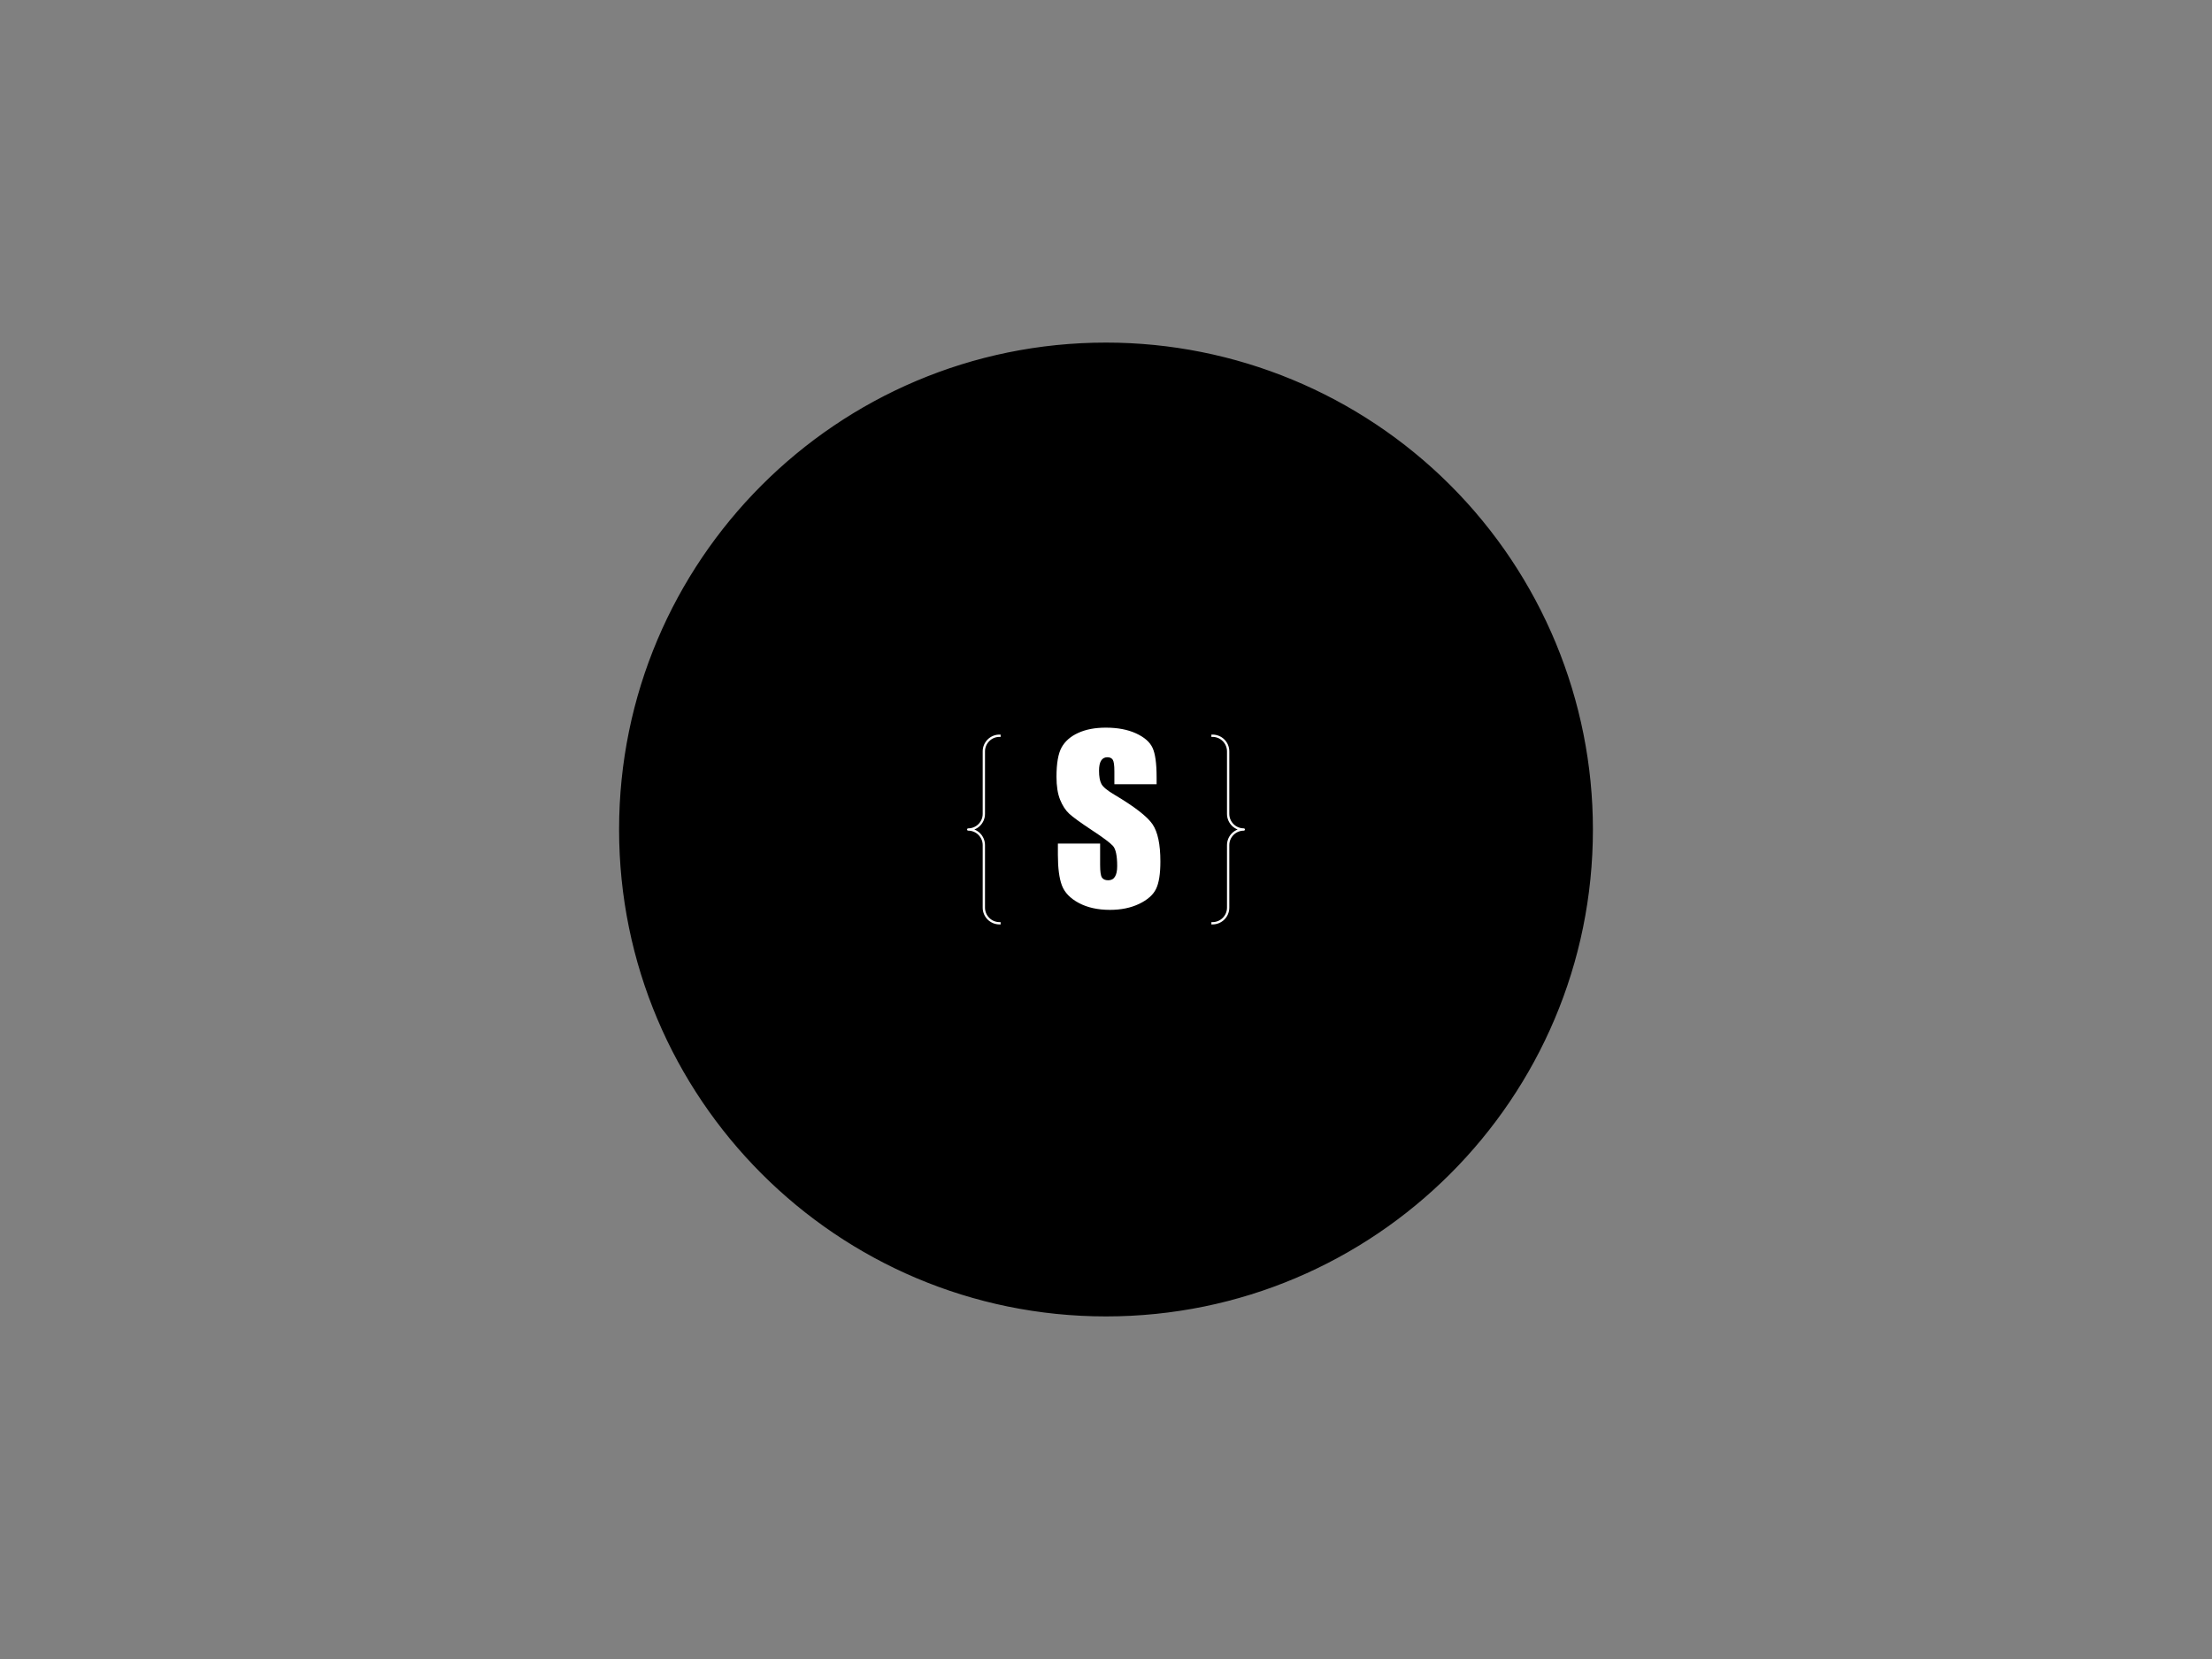<svg version="1.1" viewBox="0.0 0.0 960.0 720.0" fill="none" stroke="none" stroke-linecap="square" stroke-miterlimit="10" xmlns:xlink="http://www.w3.org/1999/xlink" xmlns="http://www.w3.org/2000/svg"><rect x="0.0" y="0.0" width="960.0" height="720.0" fill="#808080" stroke="none"/><clipPath id="p.0"><path d="m0 0l960.0 0l0 720.0l-960.0 0l0 -720.0z" clip-rule="nonzero"/></clipPath><g clip-path="url(#p.0)"><path fill="#000000" fill-opacity="0.0" d="m0 0l960.0 0l0 720.0l-960.0 0z" fill-rule="evenodd"/><path fill="#000000" d="m269.181 360.0l0 0c0 -116.432 94.387 -210.819 210.819 -210.819l0 0c55.913 0 109.535 22.211 149.071 61.747c39.536 39.536 61.747 93.159 61.747 149.071l0 0c0 116.432 -94.387 210.819 -210.819 210.819l0 0c-116.432 0 -210.819 -94.387 -210.819 -210.819z" fill-rule="evenodd"/><path stroke="#000000" stroke-width="1.0" stroke-linejoin="round" stroke-linecap="butt" d="m269.181 360.0l0 0c0 -116.432 94.387 -210.819 210.819 -210.819l0 0c55.913 0 109.535 22.211 149.071 61.747c39.536 39.536 61.747 93.159 61.747 149.071l0 0c0 116.432 -94.387 210.819 -210.819 210.819l0 0c-116.432 0 -210.819 -94.387 -210.819 -210.819z" fill-rule="evenodd"/><path fill="#000000" fill-opacity="0.0" d="m447.213 292.126l65.575 0l0 135.748l-65.575 0z" fill-rule="evenodd"/><path fill="#ffffff" d="m501.963 340.364l-18.328 0l0 -5.625q0 -3.938 -0.703 -5.016q-0.703 -1.078 -2.344 -1.078q-1.781 0 -2.703 1.453q-0.906 1.453 -0.906 4.406q0 3.797 1.031 5.719q0.984 1.922 5.578 4.641q13.172 7.828 16.594 12.844q3.422 5.016 3.422 16.172q0 8.109 -1.906 11.953q-1.891 3.844 -7.328 6.453q-5.438 2.594 -12.656 2.594q-7.922 0 -13.531 -3.0q-5.594 -3.0 -7.328 -7.641q-1.734 -4.641 -1.734 -13.172l0 -4.969l18.328 0l0 9.234q0 4.266 0.766 5.484q0.781 1.219 2.75 1.219q1.969 0 2.922 -1.547q0.969 -1.547 0.969 -4.594q0 -6.703 -1.828 -8.766q-1.875 -2.062 -9.234 -6.891q-7.359 -4.875 -9.75 -7.078q-2.391 -2.203 -3.969 -6.094q-1.562 -3.891 -1.562 -9.938q0 -8.719 2.219 -12.75q2.234 -4.031 7.203 -6.297q4.969 -2.281 12.0 -2.281q7.688 0 13.094 2.484q5.422 2.484 7.172 6.266q1.766 3.766 1.766 12.812l0 3.0z" fill-rule="nonzero"/><path fill="#000000" fill-opacity="0.0" d="m433.769 400.693c-3.746 0 -6.782 -3.036 -6.782 -6.782l0 -27.129c0 -3.746 -3.036 -6.782 -6.782 -6.782c3.746 0 6.782 -3.036 6.782 -6.782l0 -27.129l0 0c0 -3.746 3.036 -6.782 6.782 -6.782l92.463 0c1.799 0 3.524 0.715 4.796 1.986c1.272 1.272 1.986 2.997 1.986 4.796l0 27.129c0 3.746 3.036 6.782 6.782 6.782c-3.746 0 -6.782 3.036 -6.782 6.782l0 27.129c0 3.746 -3.036 6.782 -6.782 6.782z" fill-rule="evenodd"/><path fill="#000000" fill-opacity="0.0" d="m433.769 400.693c-3.746 0 -6.782 -3.036 -6.782 -6.782l0 -27.129c0 -3.746 -3.036 -6.782 -6.782 -6.782c3.746 0 6.782 -3.036 6.782 -6.782l0 -27.129l0 0c0 -3.746 3.036 -6.782 6.782 -6.782m92.463 0c1.799 0 3.524 0.715 4.796 1.986c1.272 1.272 1.986 2.997 1.986 4.796l0 27.129c0 3.746 3.036 6.782 6.782 6.782c-3.746 0 -6.782 3.036 -6.782 6.782l0 27.129c0 3.746 -3.036 6.782 -6.782 6.782" fill-rule="evenodd"/><path stroke="#ffffff" stroke-width="1.0" stroke-linejoin="round" stroke-linecap="butt" d="m433.769 400.693c-3.746 0 -6.782 -3.036 -6.782 -6.782l0 -27.129c0 -3.746 -3.036 -6.782 -6.782 -6.782c3.746 0 6.782 -3.036 6.782 -6.782l0 -27.129l0 0c0 -3.746 3.036 -6.782 6.782 -6.782m92.463 0c1.799 0 3.524 0.715 4.796 1.986c1.272 1.272 1.986 2.997 1.986 4.796l0 27.129c0 3.746 3.036 6.782 6.782 6.782c-3.746 0 -6.782 3.036 -6.782 6.782l0 27.129c0 3.746 -3.036 6.782 -6.782 6.782" fill-rule="evenodd"/></g></svg>